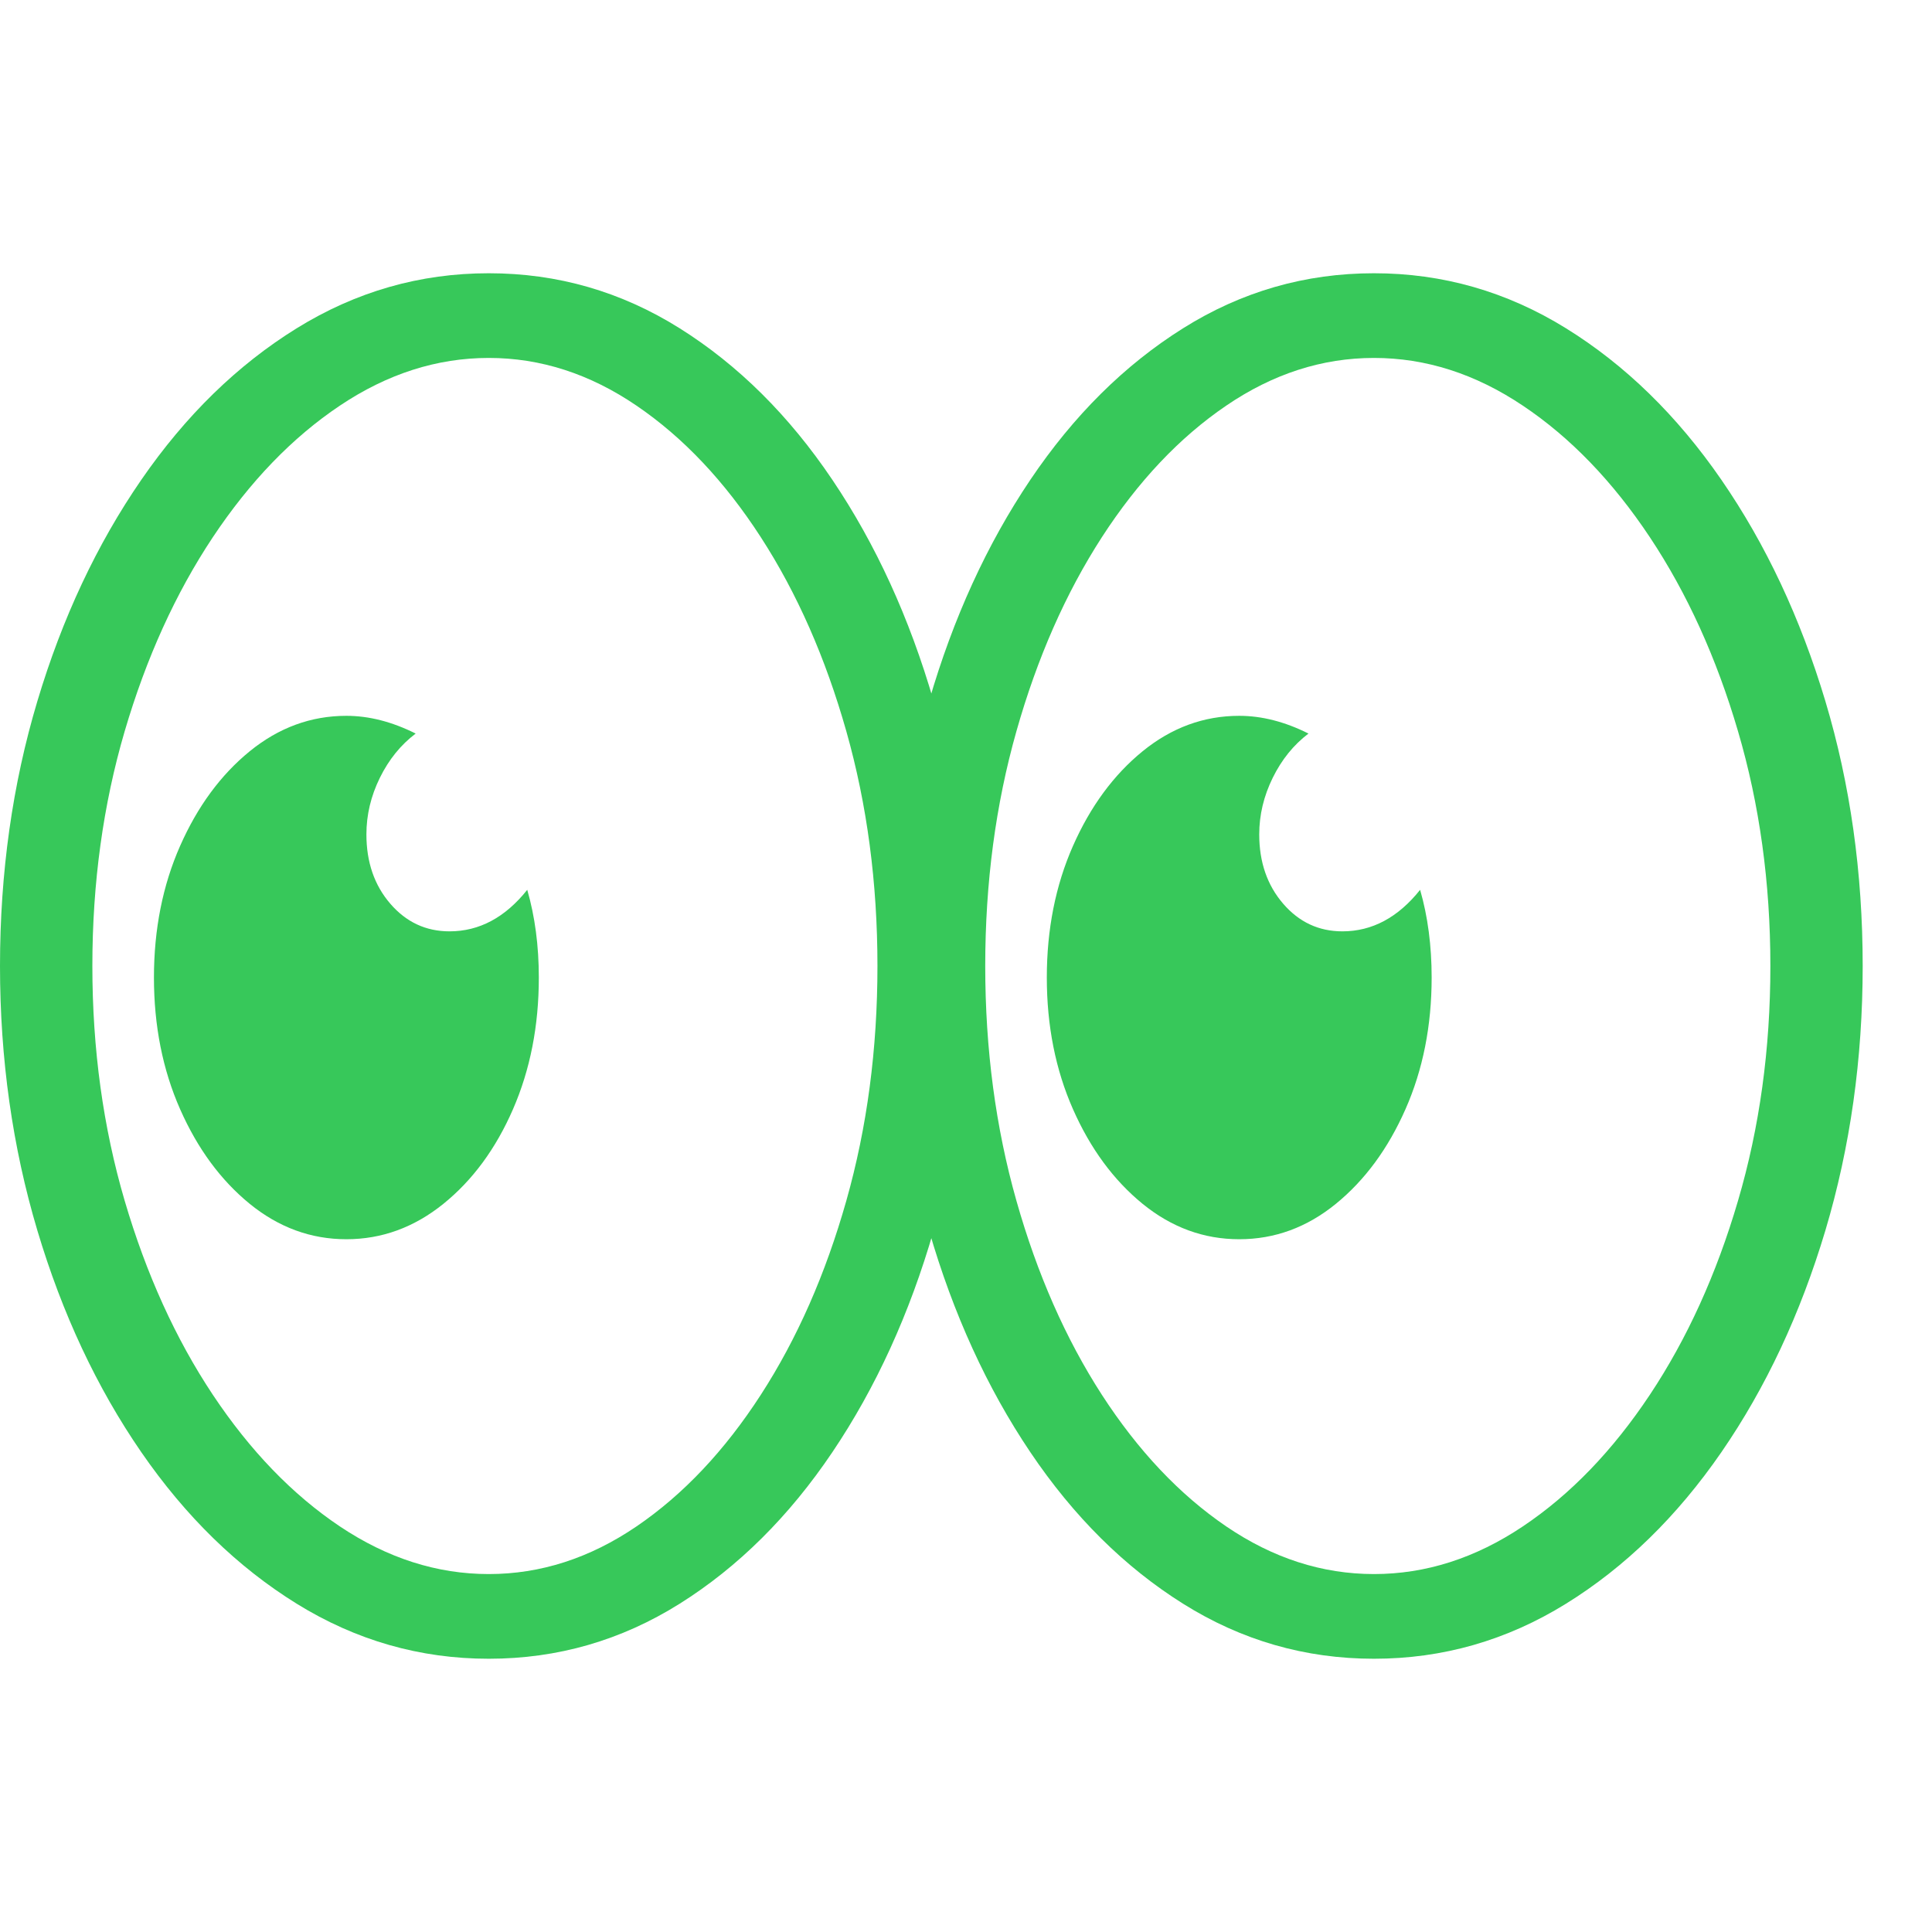 <svg version="1.1" xmlns="http://www.w3.org/2000/svg" style="fill:rgba(0,0,0,1.0)" width="256" height="256" viewBox="0 0 39.219 28.125"><path fill="rgb(55, 200, 90)" d="M27.891 28.125 C26.495 28.125 25.203 27.753 24.016 27.008 C22.828 26.263 21.794 25.237 20.914 23.93 C20.034 22.622 19.349 21.122 18.859 19.43 C18.37 17.737 18.125 15.948 18.125 14.062 C18.125 12.167 18.37 10.375 18.859 8.688 C19.349 7 20.034 5.503 20.914 4.195 C21.794 2.888 22.828 1.862 24.016 1.117 C25.203 0.372 26.495 -0 27.891 -0 C29.286 -0 30.586 0.372 31.789 1.117 C32.992 1.862 34.044 2.888 34.945 4.195 C35.846 5.503 36.549 7 37.055 8.688 C37.56 10.375 37.812 12.167 37.812 14.062 C37.812 15.948 37.56 17.737 37.055 19.43 C36.549 21.122 35.846 22.622 34.945 23.93 C34.044 25.237 32.992 26.263 31.789 27.008 C30.586 27.753 29.286 28.125 27.891 28.125 Z M7.031 19.609 C6.312 19.609 5.659 19.37 5.07 18.891 C4.482 18.411 4.01 17.771 3.656 16.969 C3.302 16.167 3.125 15.276 3.125 14.297 C3.125 13.318 3.302 12.427 3.656 11.625 C4.01 10.823 4.482 10.182 5.07 9.703 C5.659 9.224 6.312 8.984 7.031 8.984 C7.49 8.984 7.958 9.104 8.438 9.344 C8.135 9.573 7.893 9.872 7.711 10.242 C7.529 10.612 7.438 10.995 7.438 11.391 C7.438 11.953 7.599 12.422 7.922 12.797 C8.245 13.172 8.646 13.359 9.125 13.359 C9.729 13.359 10.255 13.078 10.703 12.516 C10.859 13.057 10.938 13.651 10.938 14.297 C10.938 15.276 10.763 16.167 10.414 16.969 C10.065 17.771 9.594 18.411 9 18.891 C8.406 19.37 7.75 19.609 7.031 19.609 Z M9.922 28.125 C8.526 28.125 7.227 27.753 6.023 27.008 C4.82 26.263 3.768 25.237 2.867 23.93 C1.966 22.622 1.263 21.122 0.758 19.43 C0.253 17.737 0 15.948 0 14.062 C0 12.167 0.253 10.375 0.758 8.688 C1.263 7 1.966 5.503 2.867 4.195 C3.768 2.888 4.82 1.862 6.023 1.117 C7.227 0.372 8.526 -0 9.922 -0 C11.318 -0 12.609 0.372 13.797 1.117 C14.984 1.862 16.018 2.888 16.898 4.195 C17.779 5.503 18.464 7 18.953 8.688 C19.443 10.375 19.688 12.167 19.688 14.062 C19.688 15.948 19.443 17.737 18.953 19.43 C18.464 21.122 17.779 22.622 16.898 23.93 C16.018 25.237 14.984 26.263 13.797 27.008 C12.609 27.753 11.318 28.125 9.922 28.125 Z M9.922 26.406 C10.974 26.406 11.974 26.083 12.922 25.438 C13.87 24.792 14.711 23.901 15.445 22.766 C16.18 21.63 16.758 20.318 17.18 18.828 C17.602 17.339 17.812 15.75 17.812 14.062 C17.812 12.375 17.602 10.786 17.18 9.297 C16.758 7.807 16.18 6.495 15.445 5.359 C14.711 4.224 13.87 3.333 12.922 2.688 C11.974 2.042 10.974 1.719 9.922 1.719 C8.87 1.719 7.862 2.042 6.898 2.688 C5.935 3.333 5.076 4.224 4.32 5.359 C3.565 6.495 2.969 7.807 2.531 9.297 C2.094 10.786 1.875 12.375 1.875 14.062 C1.875 15.75 2.094 17.339 2.531 18.828 C2.969 20.318 3.565 21.63 4.32 22.766 C5.076 23.901 5.935 24.792 6.898 25.438 C7.862 26.083 8.87 26.406 9.922 26.406 Z M25.156 19.609 C24.437 19.609 23.784 19.37 23.195 18.891 C22.607 18.411 22.135 17.771 21.781 16.969 C21.427 16.167 21.25 15.276 21.25 14.297 C21.25 13.318 21.427 12.427 21.781 11.625 C22.135 10.823 22.607 10.182 23.195 9.703 C23.784 9.224 24.437 8.984 25.156 8.984 C25.615 8.984 26.083 9.104 26.562 9.344 C26.26 9.573 26.018 9.872 25.836 10.242 C25.654 10.612 25.562 10.995 25.562 11.391 C25.562 11.953 25.724 12.422 26.047 12.797 C26.37 13.172 26.771 13.359 27.25 13.359 C27.854 13.359 28.38 13.078 28.828 12.516 C28.984 13.057 29.062 13.651 29.062 14.297 C29.062 15.276 28.885 16.167 28.531 16.969 C28.177 17.771 27.706 18.411 27.117 18.891 C26.529 19.37 25.875 19.609 25.156 19.609 Z M27.891 26.406 C28.943 26.406 29.951 26.083 30.914 25.438 C31.878 24.792 32.737 23.901 33.492 22.766 C34.247 21.63 34.844 20.318 35.281 18.828 C35.719 17.339 35.938 15.75 35.938 14.062 C35.938 12.375 35.719 10.786 35.281 9.297 C34.844 7.807 34.247 6.495 33.492 5.359 C32.737 4.224 31.878 3.333 30.914 2.688 C29.951 2.042 28.943 1.719 27.891 1.719 C26.839 1.719 25.839 2.042 24.891 2.688 C23.943 3.333 23.102 4.224 22.367 5.359 C21.633 6.495 21.055 7.807 20.633 9.297 C20.211 10.786 20 12.375 20 14.062 C20 15.75 20.211 17.339 20.633 18.828 C21.055 20.318 21.633 21.63 22.367 22.766 C23.102 23.901 23.943 24.792 24.891 25.438 C25.839 26.083 26.839 26.406 27.891 26.406 Z M39.219 25" /></svg>